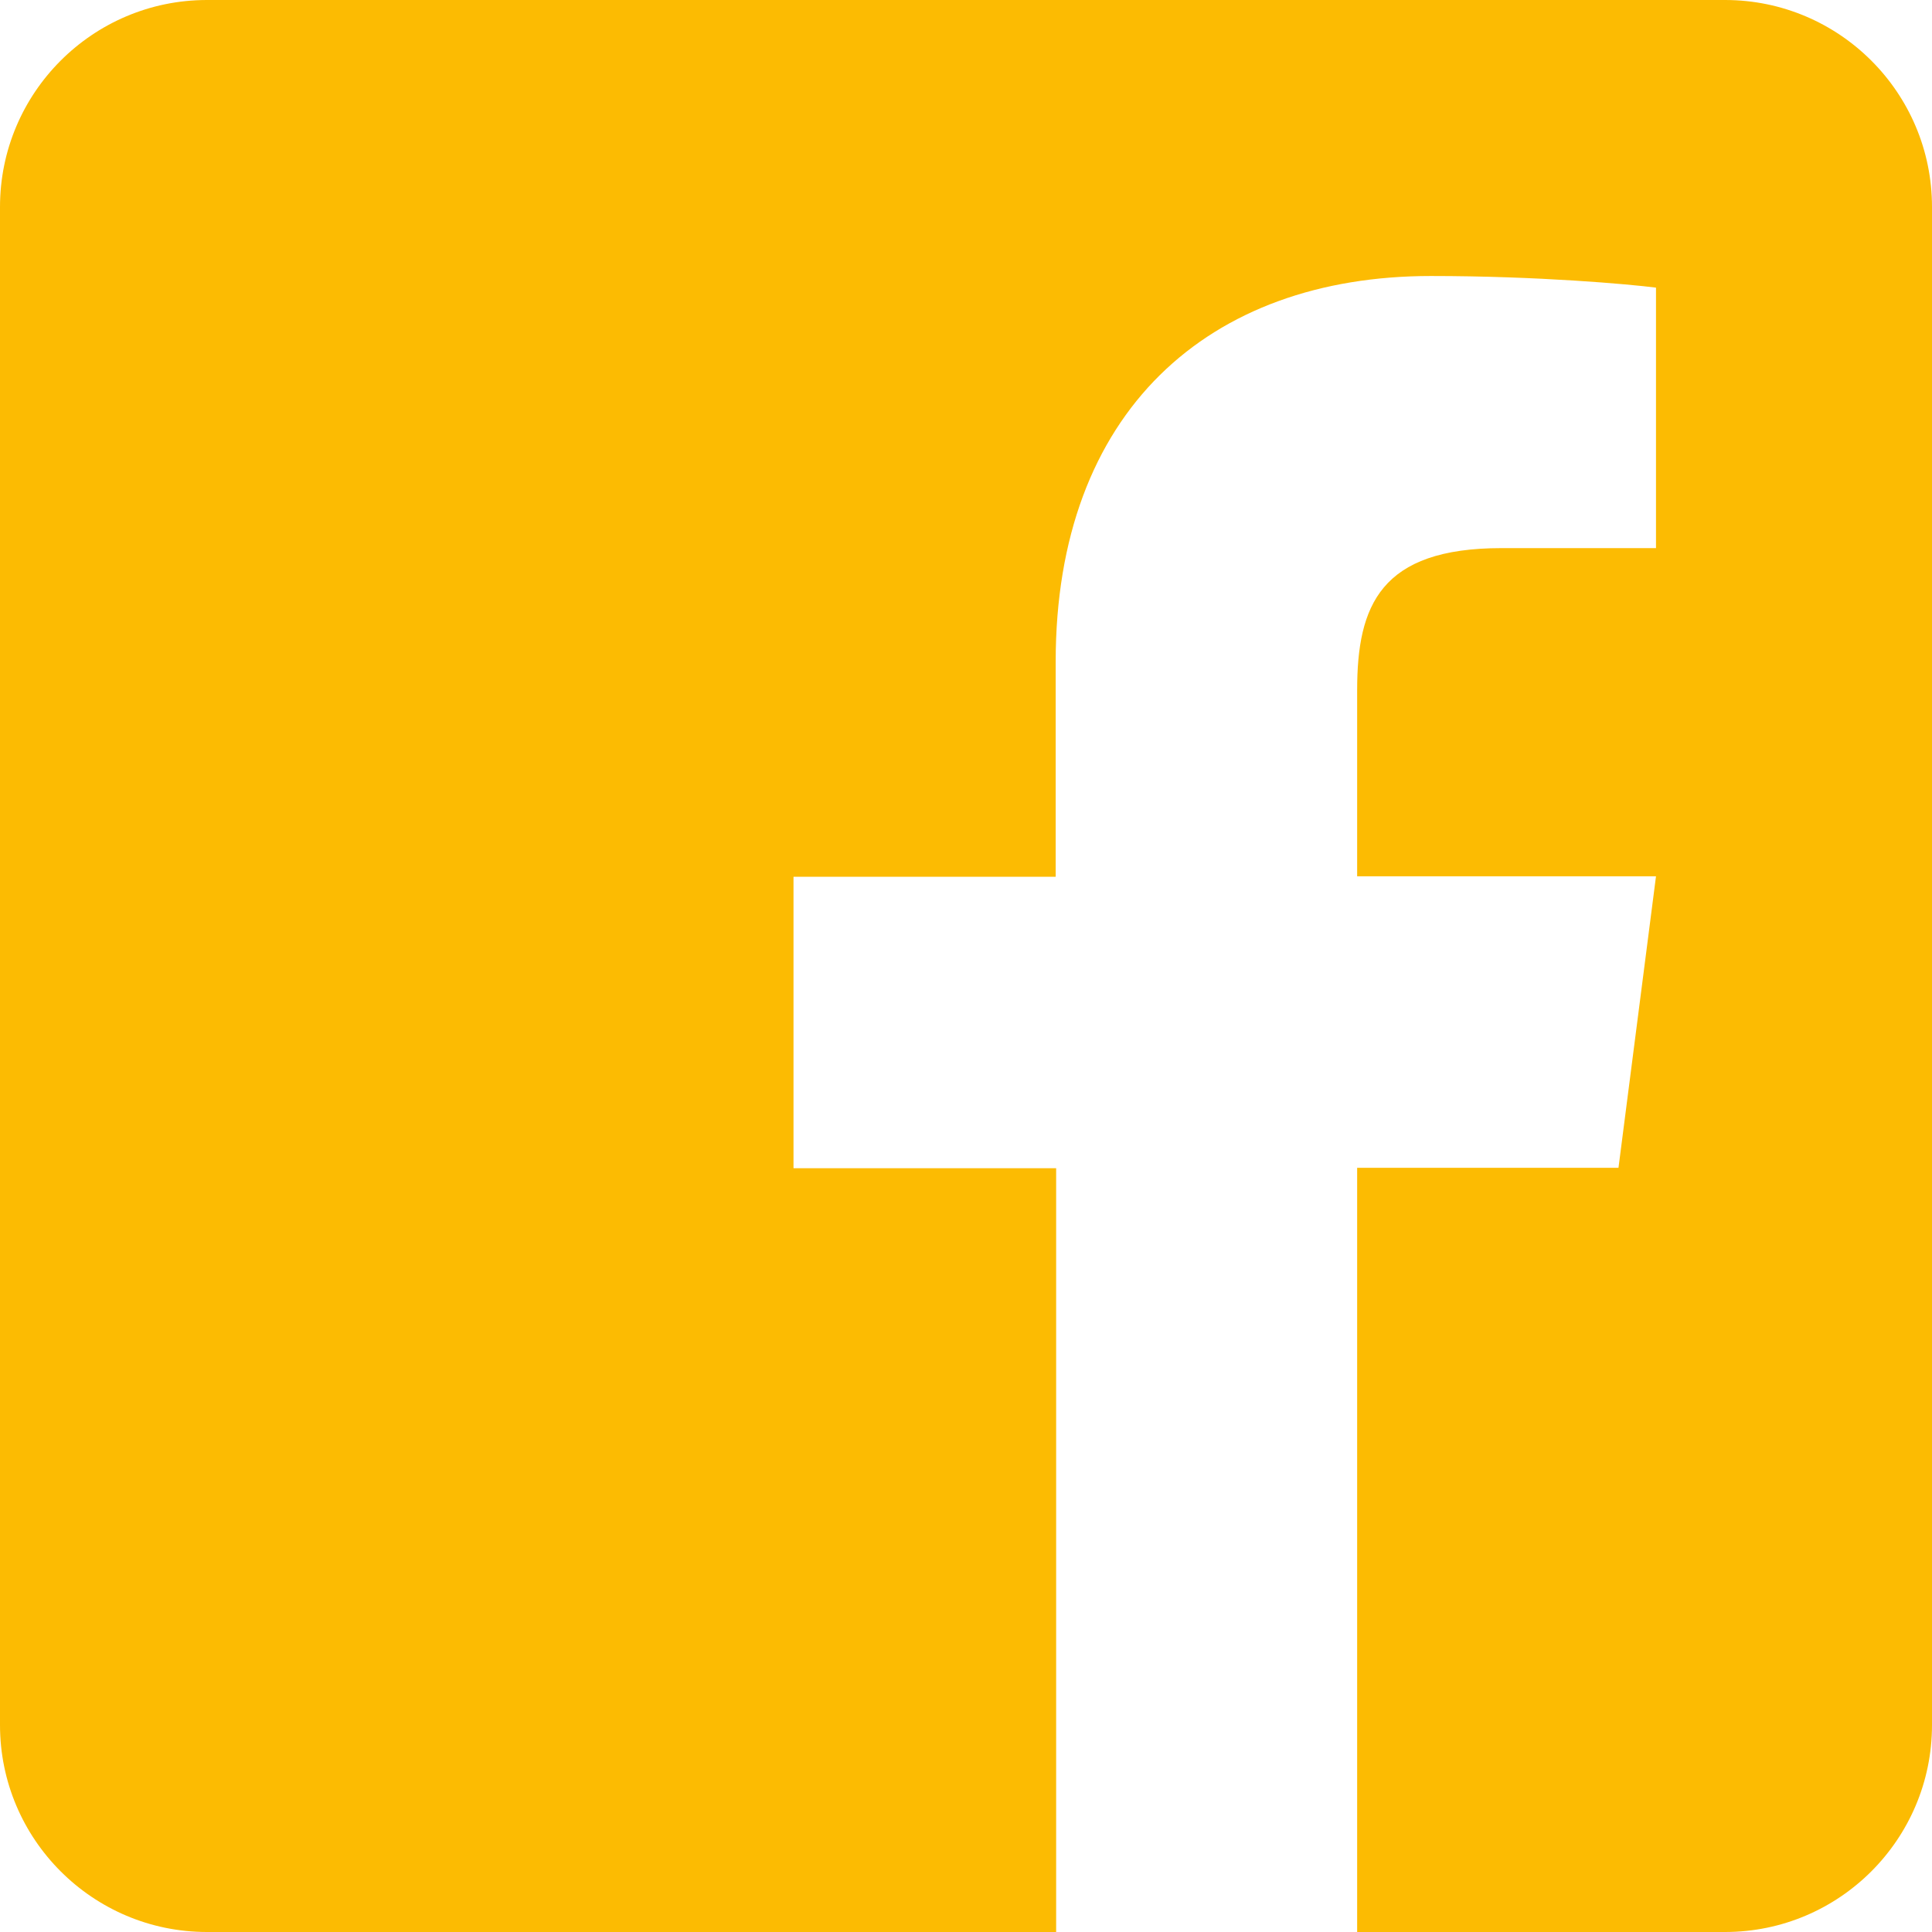 <?xml version="1.0" encoding="UTF-8"?>
<svg width="50px" height="50px" viewBox="0 0 50 50" version="1.1" xmlns="http://www.w3.org/2000/svg" xmlns:xlink="http://www.w3.org/1999/xlink">
    <!-- Generator: Sketch 52.5 (67469) - http://www.bohemiancoding.com/sketch -->
    <title>facebook-square</title>
    <desc>Created with Sketch.</desc>
    <g id="Page-1" stroke="none" stroke-width="1" fill="none" fill-rule="evenodd">
        <g id="Blog" transform="translate(-1380, -646)" fill="#FCBB02">
            <g id="facebook-square" transform="translate(1380, 646)">
                <path d="M50,5.357 L50,44.643 C50,47.6 47.6,50 44.643,50 L35.123,50 L35.123,30.223 L41.886,30.223 L42.857,22.679 L35.123,22.679 L35.123,17.857 C35.123,15.67 35.725,14.185 38.862,14.185 L42.857,14.185 L42.857,7.444 C42.165,7.355 39.799,7.143 37.031,7.143 C31.272,7.143 27.321,10.658 27.321,17.121 L27.321,22.69 L20.536,22.69 L20.536,30.234 L27.333,30.234 L27.333,50 L5.357,50 C2.4,50 0,47.6 0,44.643 L0,5.357 C0,2.4 2.4,0 5.357,0 L44.643,0 C47.6,0 50,2.4 50,5.357 Z" id="Path"></path>
            </g>
        </g>
    </g>
</svg>
